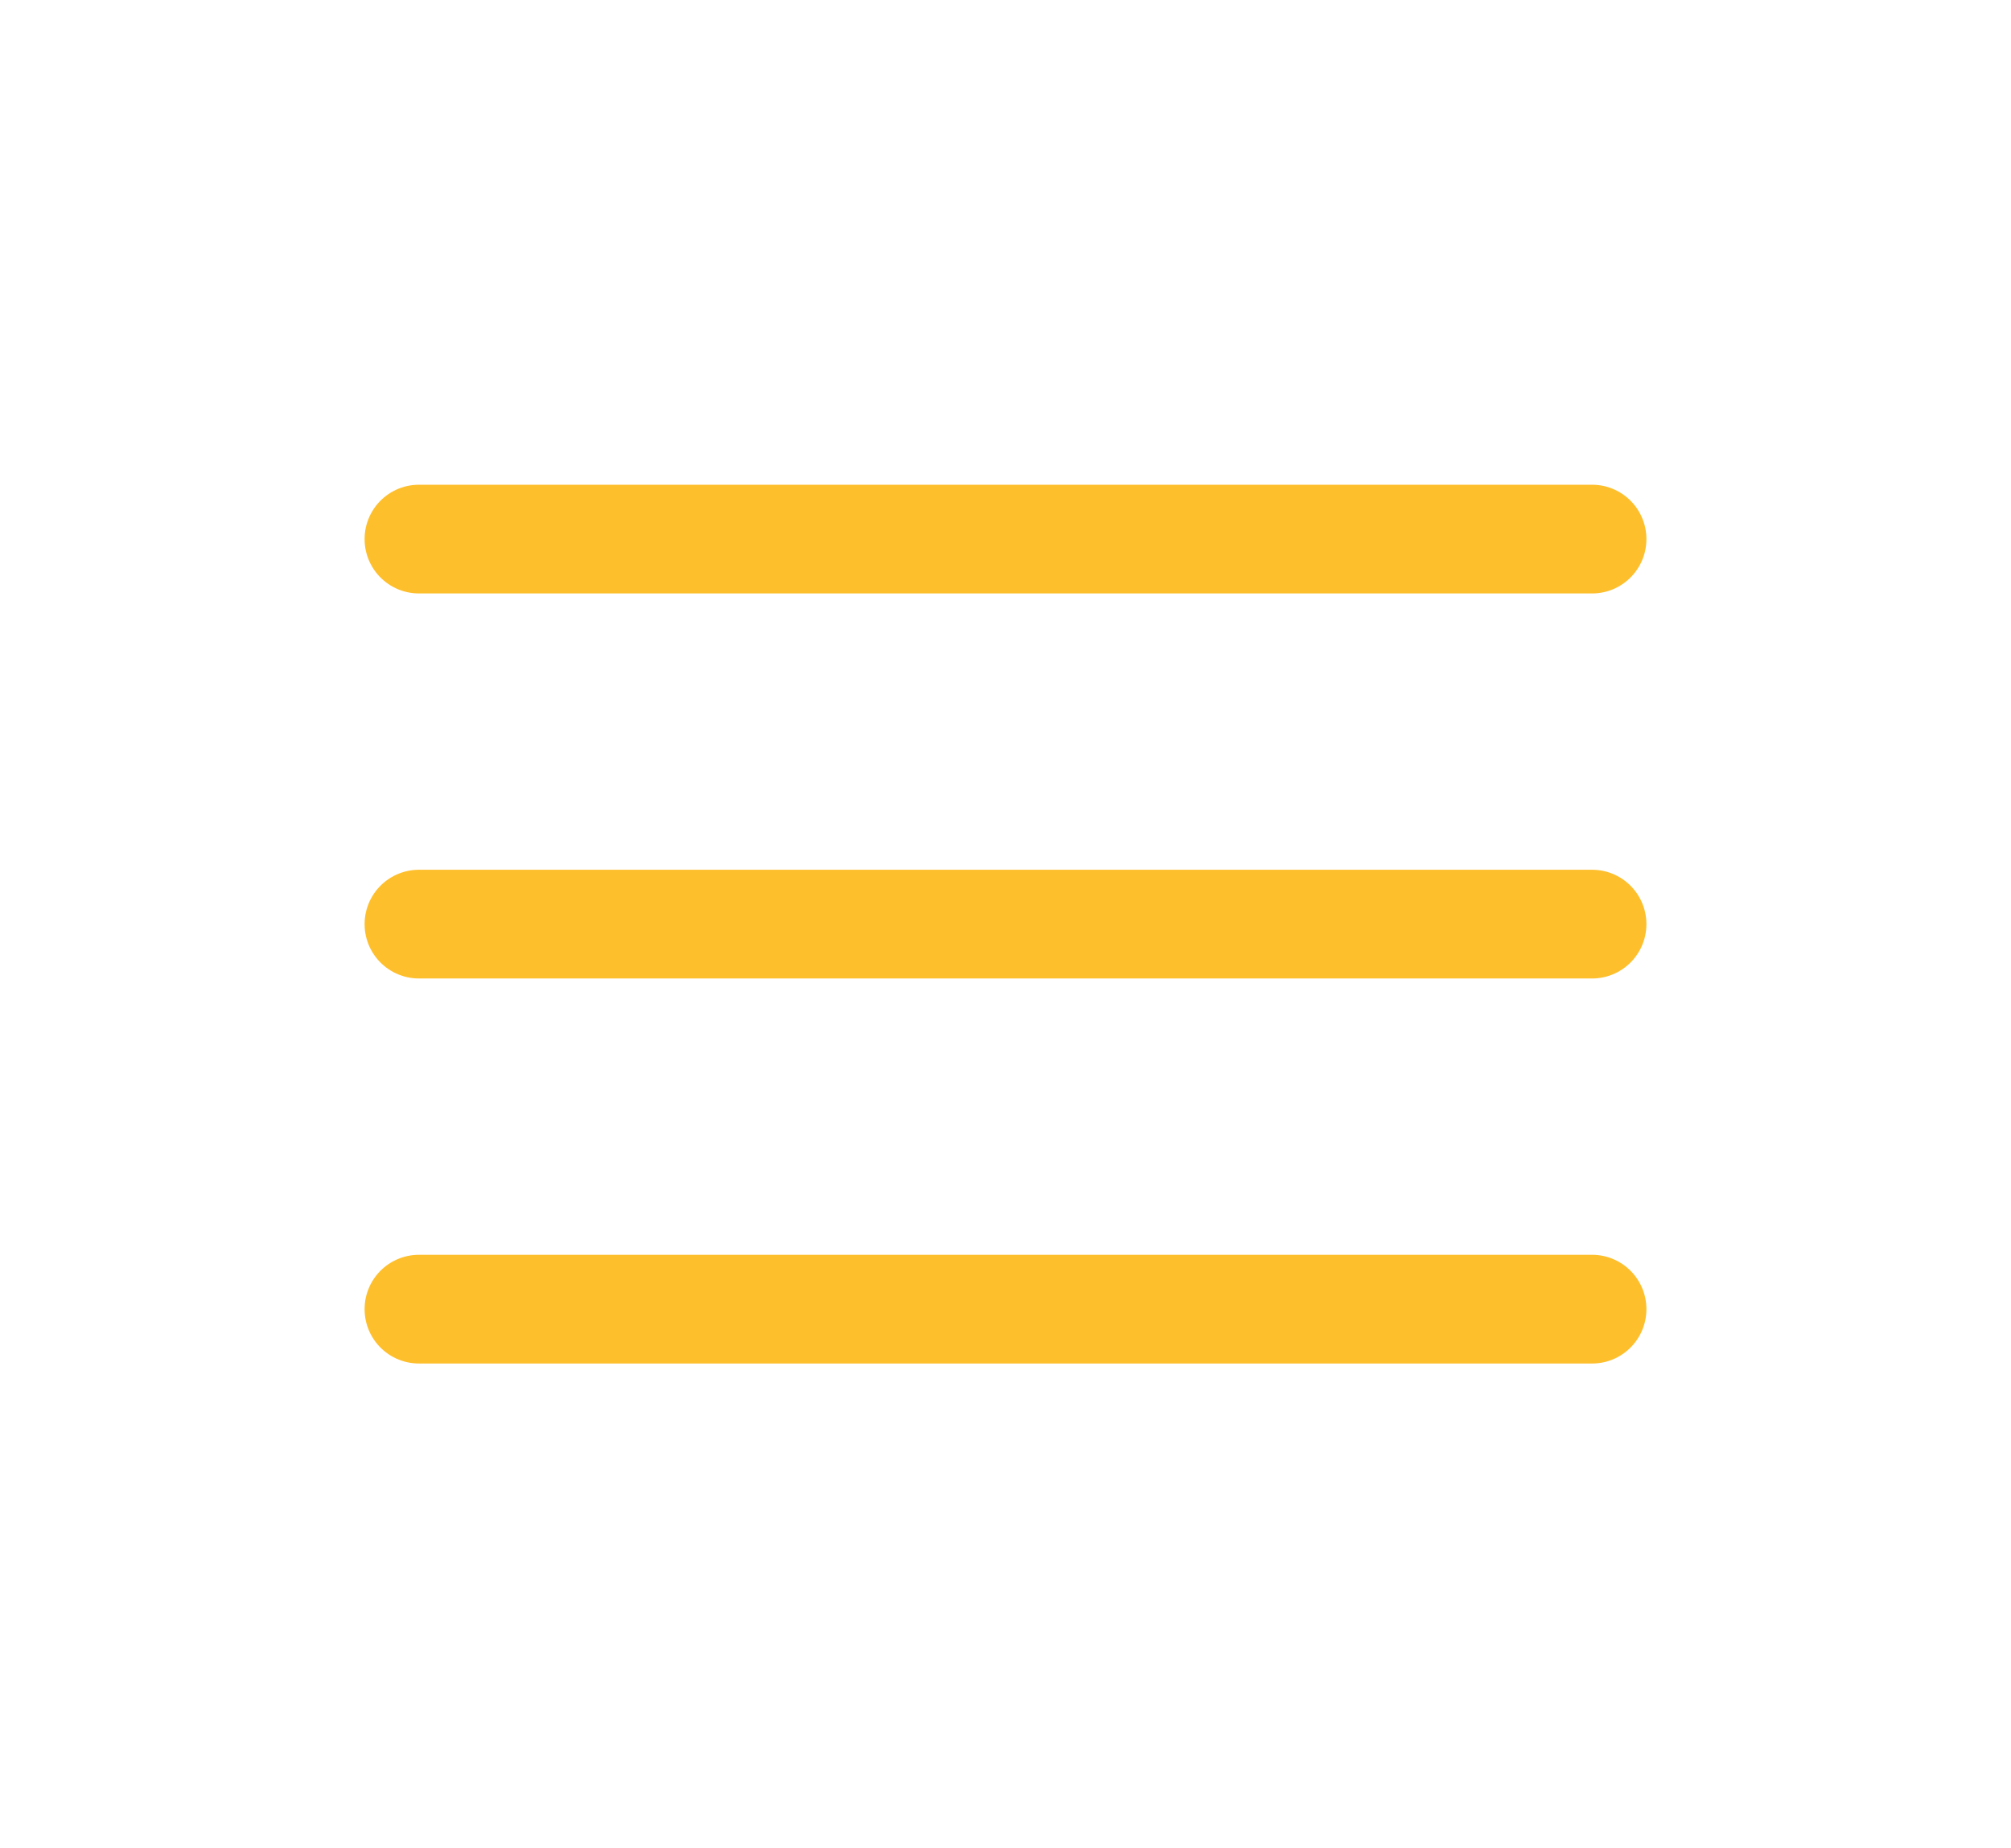 <svg xmlns="http://www.w3.org/2000/svg" width="37" height="34" fill="none" viewBox="0 0 37 34"><path stroke="#FEBF2C" stroke-linecap="round" stroke-width="2" d="M7.708 9.917H29.292"/><path stroke="#FEBF2C" stroke-linecap="round" stroke-width="2" d="M7.708 17H29.292"/><path stroke="#FEBF2C" stroke-linecap="round" stroke-width="2" d="M7.708 24.083H29.292"/></svg>